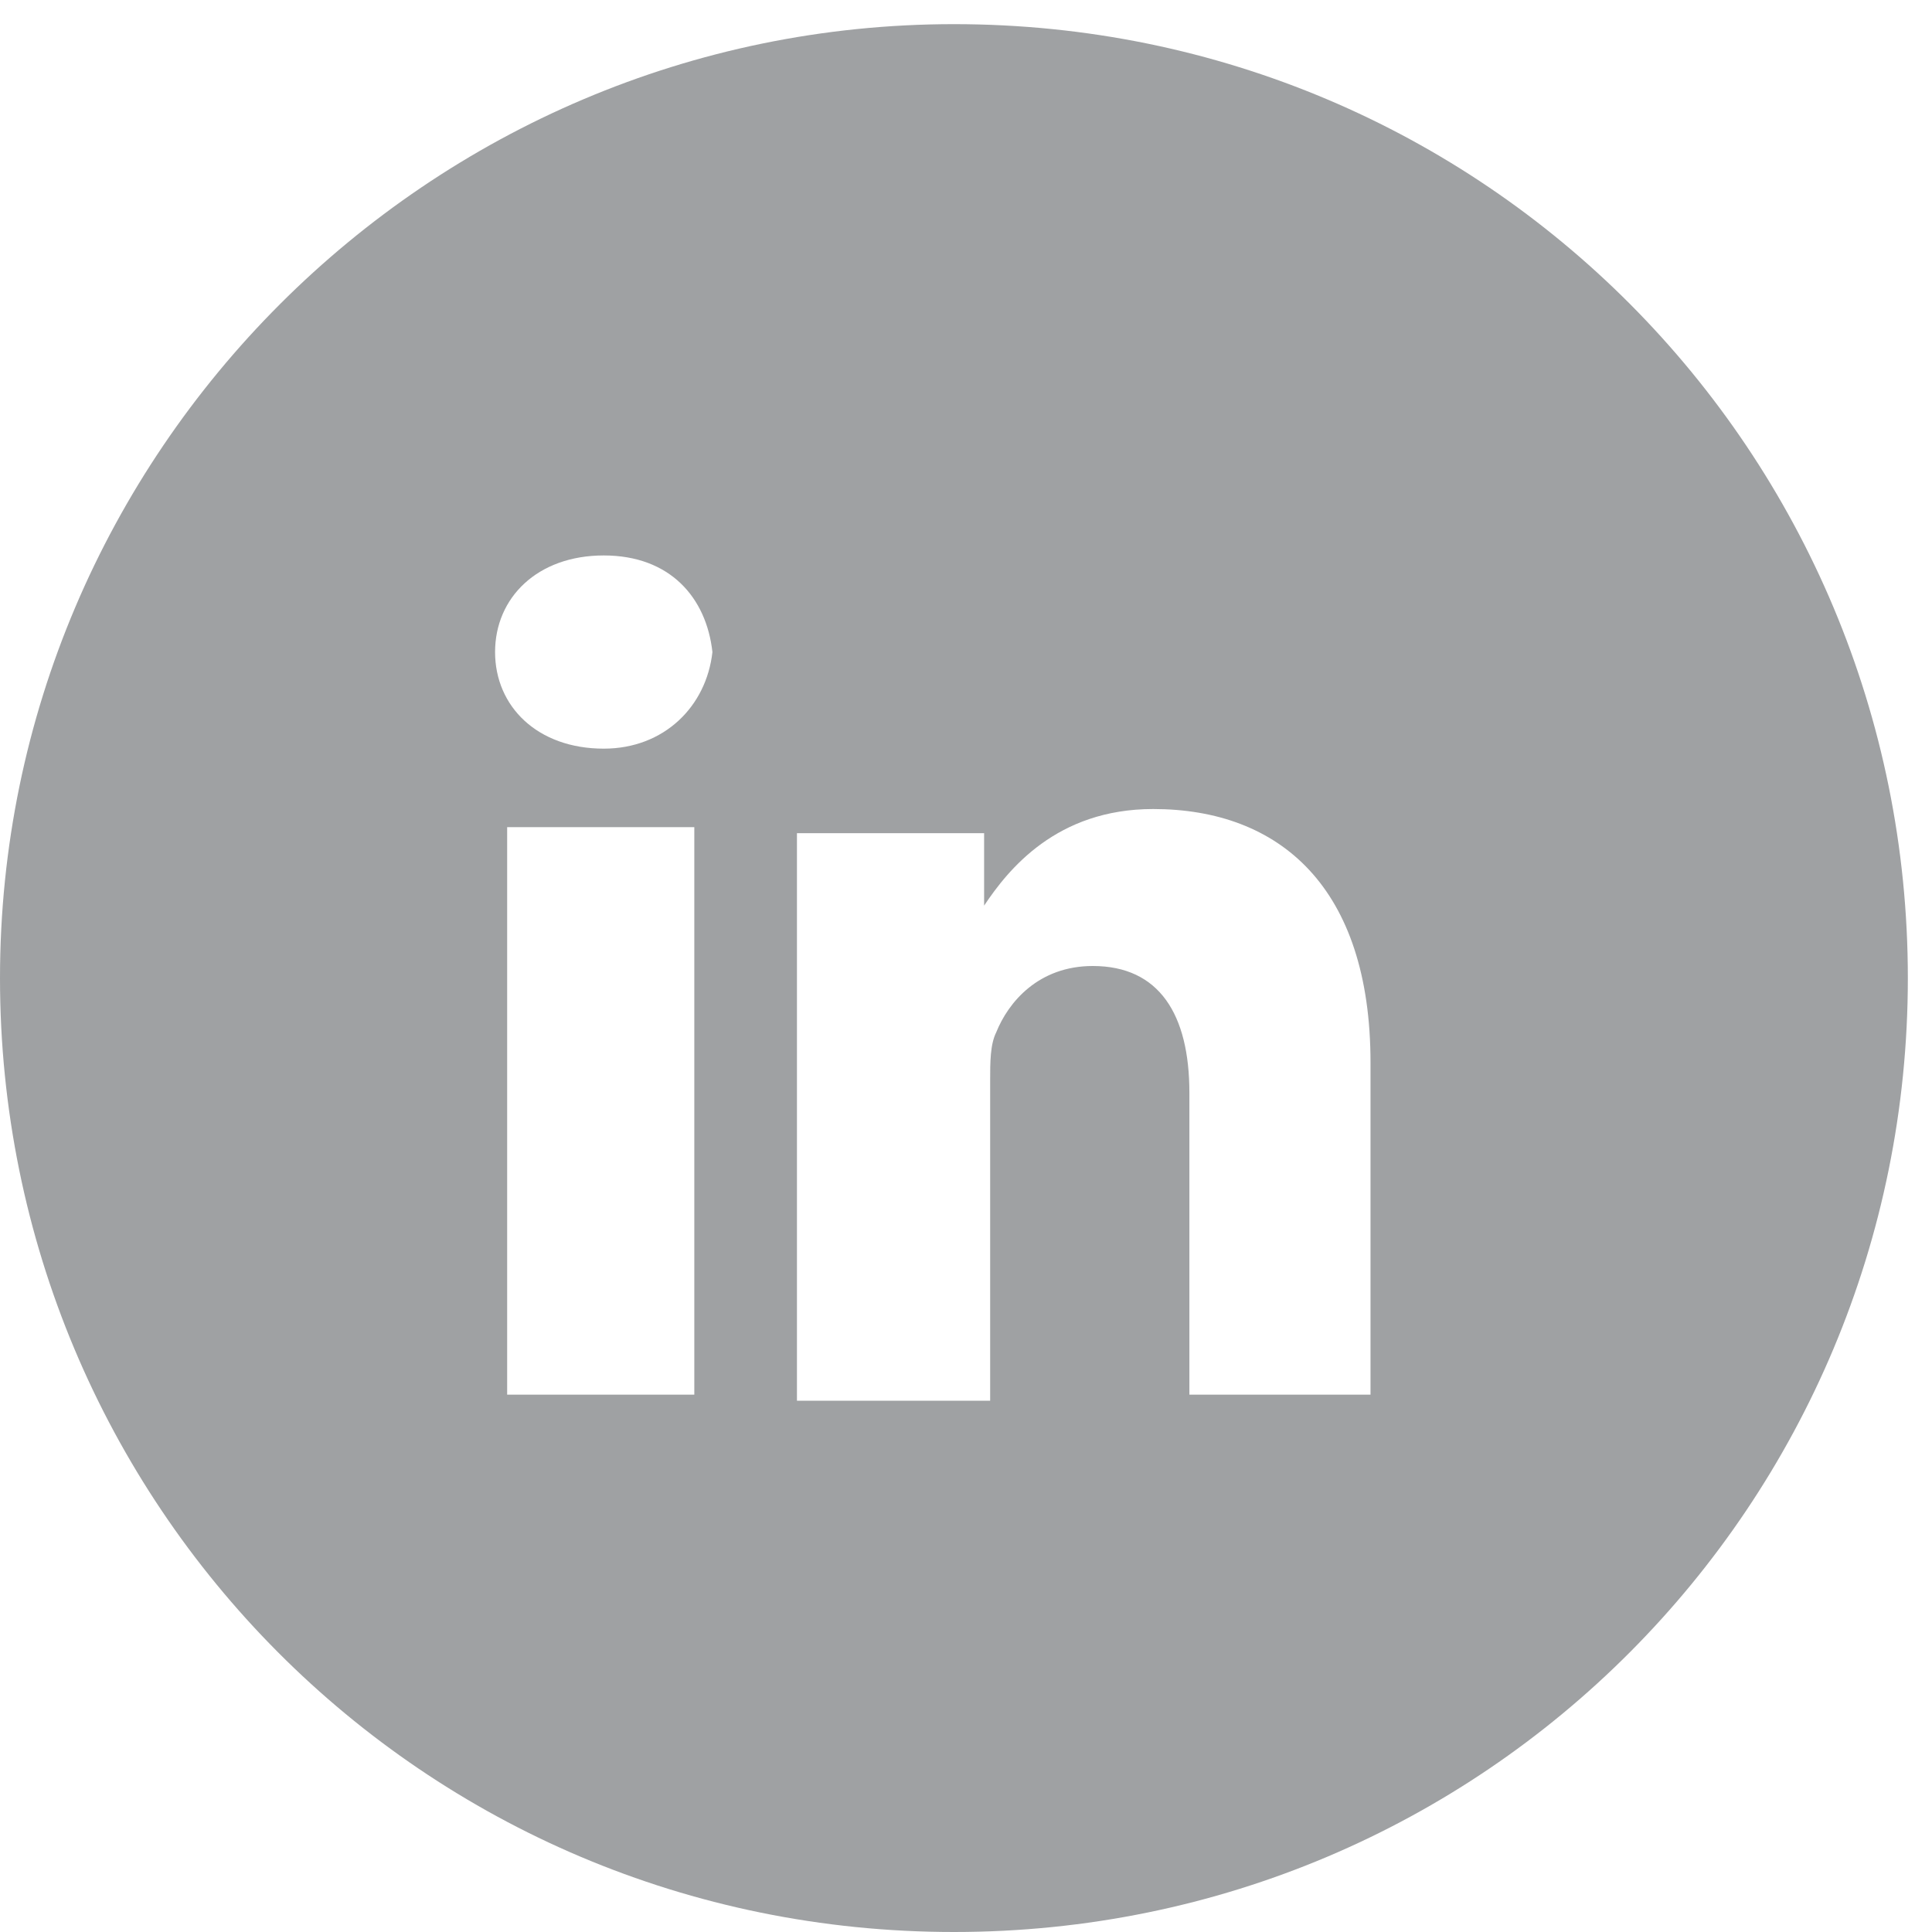 <?xml version="1.0" encoding="utf-8"?>
<!-- Generator: Adobe Illustrator 16.0.1, SVG Export Plug-In . SVG Version: 6.00 Build 0)  -->
<!DOCTYPE svg PUBLIC "-//W3C//DTD SVG 1.1//EN" "http://www.w3.org/Graphics/SVG/1.1/DTD/svg11.dtd">
<svg version="1.1" id="Calque_1" xmlns="http://www.w3.org/2000/svg" xmlns:xlink="http://www.w3.org/1999/xlink" x="0px" y="0px"
	 width="32px" height="32px" viewBox="0 0 32 32" style="enable-background:new 0 0 32 32;" xml:space="preserve">
<style type="text/css">
<![CDATA[
	.st0{fill:#9FA1A3;}
]]>
</style>
<g>
	<path class="st0" d="M16.7,14.8L16.7,14.8C16.6,14.8,16.6,14.8,16.7,14.8L16.7,14.8z"/>
	<path class="st0" d="M15.8,0.4C7.1,0.4,0,7.5,0,16.2C0,24.9,7,32,15.8,32c8.8,0,15.8-7.1,15.8-15.8C31.6,7.5,24.6,0.4,15.8,0.4z
		 M11.5,23.1H8.4v-9.4h3.1V23.1z M10,12.4L10,12.4c-1.1,0-1.8-0.7-1.8-1.6c0-0.9,0.7-1.6,1.8-1.6s1.7,0.7,1.8,1.6
		C11.7,11.7,11,12.4,10,12.4z M22.9,23.1h-3.2v-5c0-1.3-0.5-2.1-1.6-2.1c-0.9,0-1.4,0.6-1.6,1.1c-0.1,0.2-0.1,0.5-0.1,0.8v5.3h-3.2
		c0,0,0-8.5,0-9.4h3.1V15c0.4-0.6,1.2-1.6,2.8-1.6c2.1,0,3.6,1.3,3.6,4.2V23.1L22.9,23.1z"/>
</g>
</svg>
